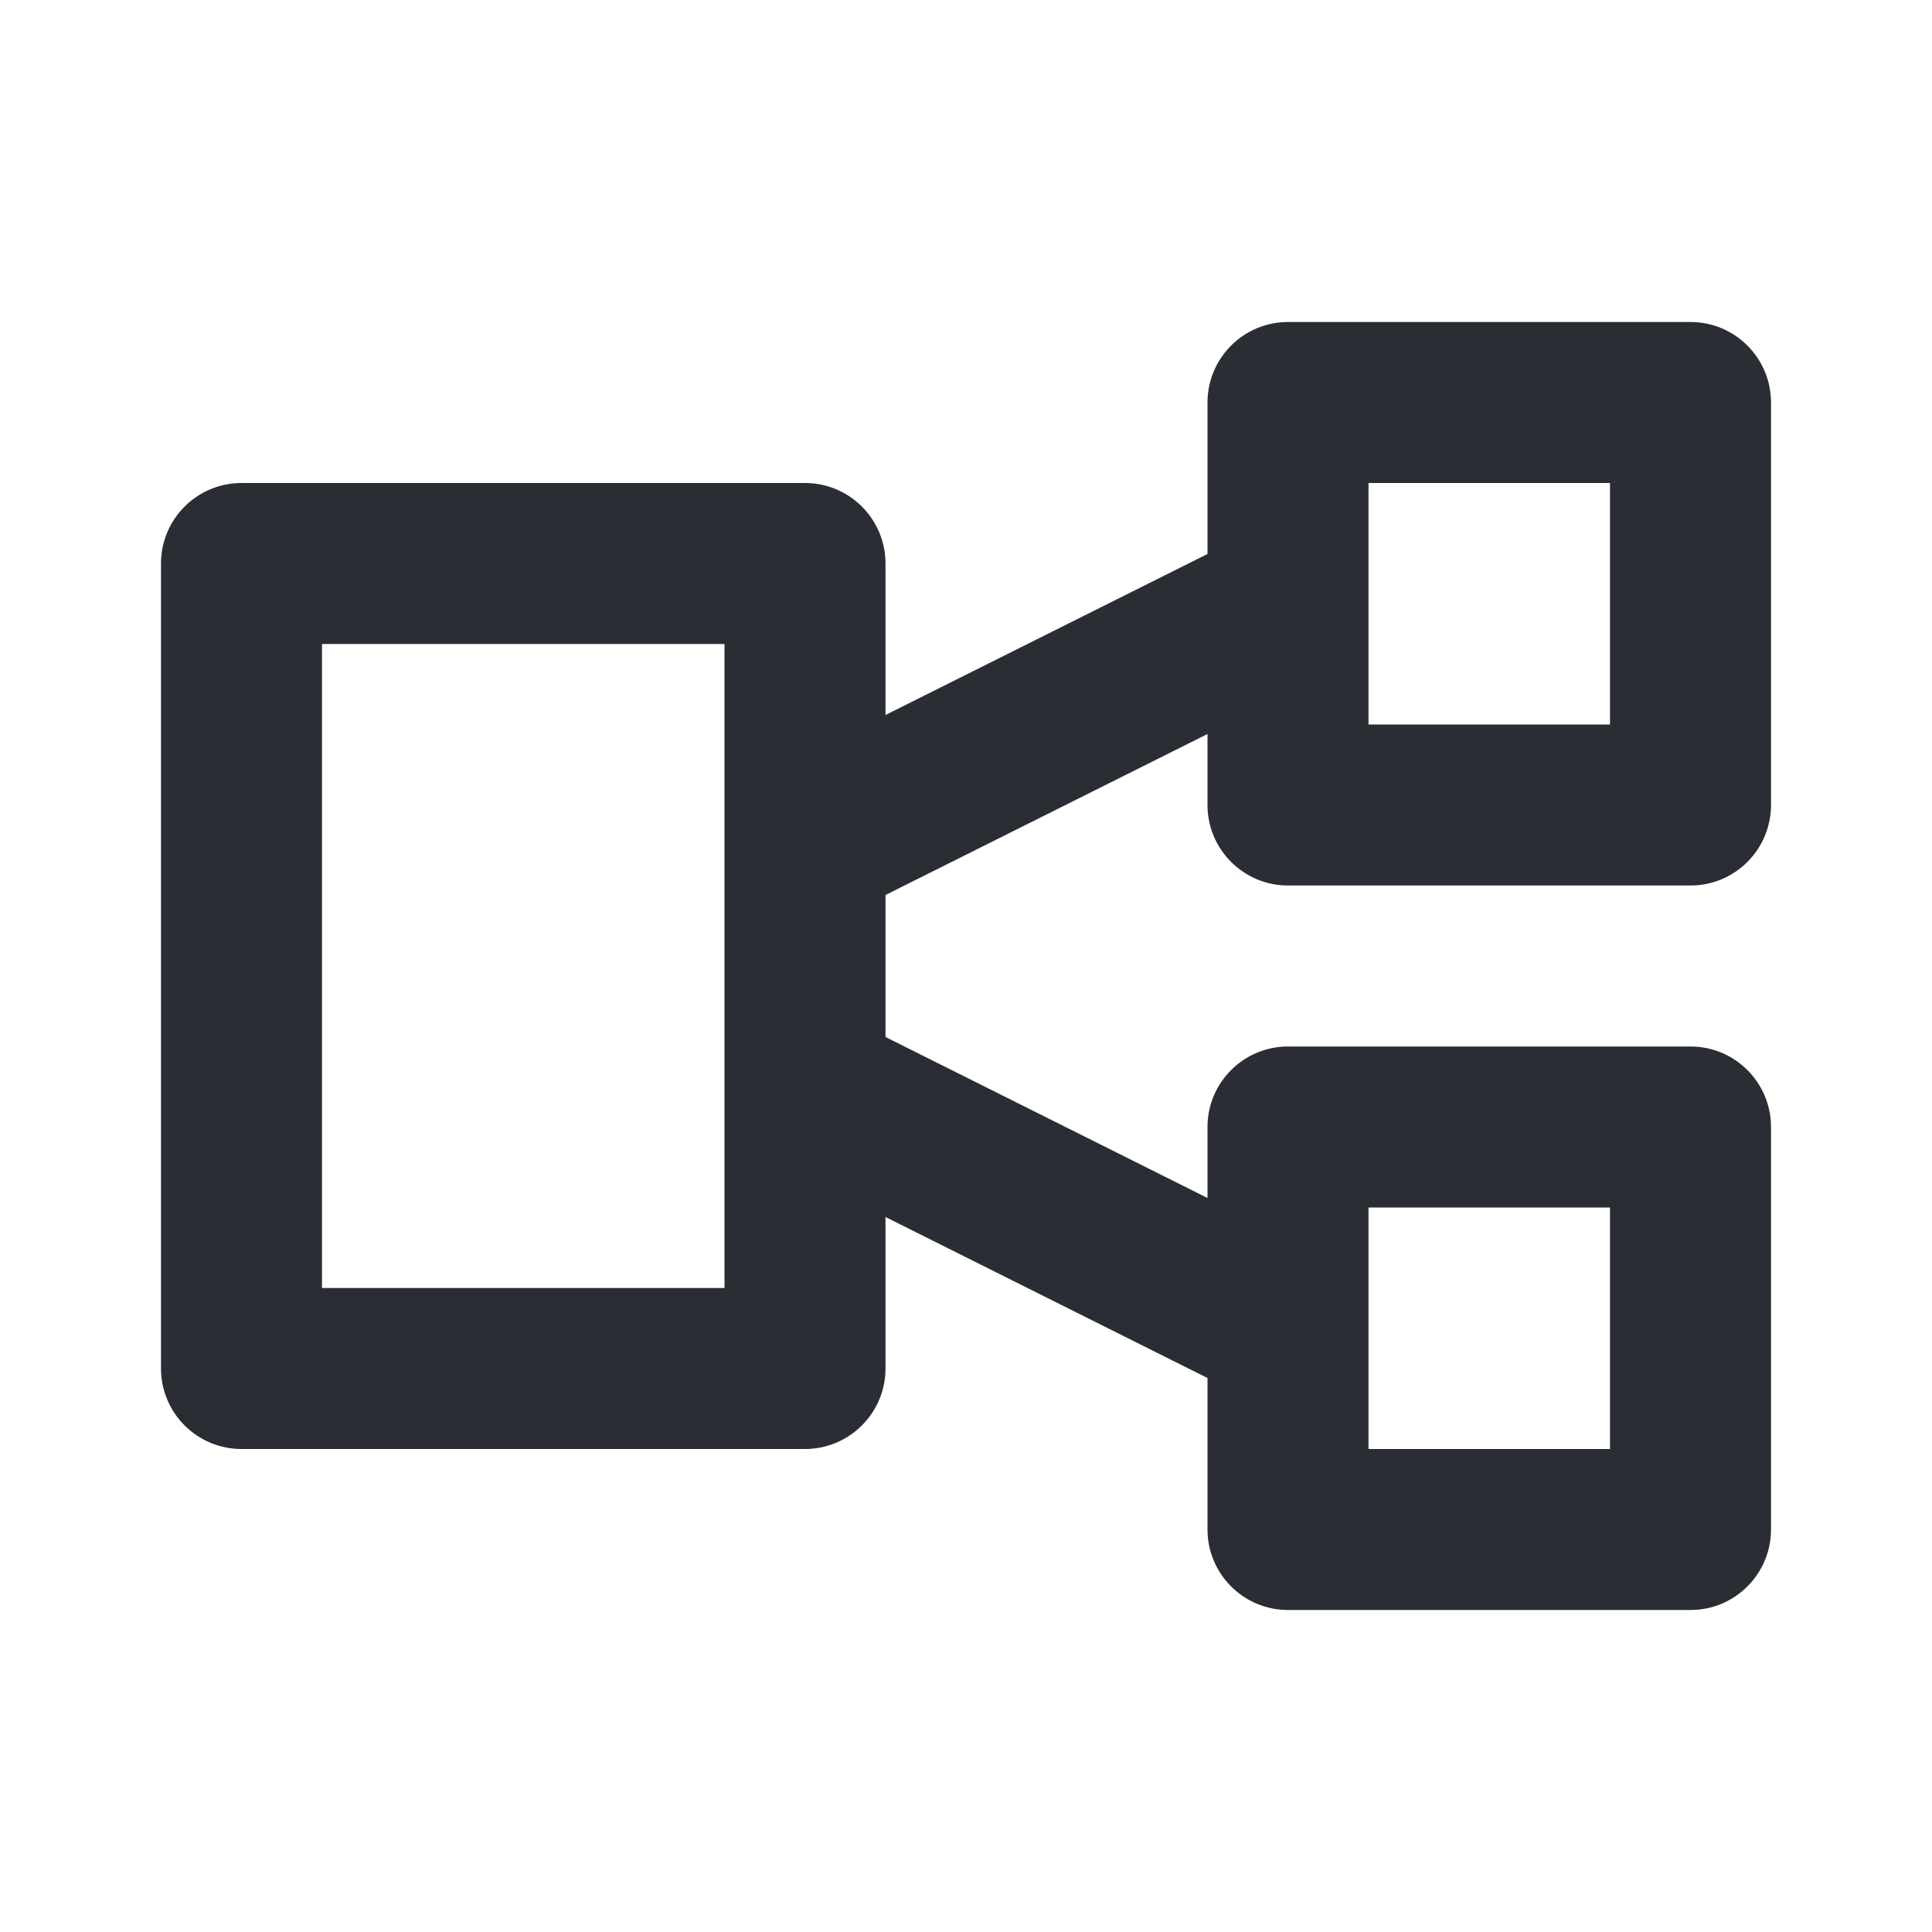 <svg width="24" height="24" viewBox="0 0 24 24" fill="none" xmlns="http://www.w3.org/2000/svg">
<path fill-rule="evenodd" clip-rule="evenodd" d="M15 5C15 4.448 15.448 4 16 4H21C21.552 4 22 4.448 22 5V10C22 10.552 21.552 11 21 11H16C15.448 11 15 10.552 15 10V9.118L11 11.118V12.882L15 14.882V14C15 13.448 15.448 13 16 13H21C21.552 13 22 13.448 22 14V19C22 19.552 21.552 20 21 20H16C15.448 20 15 19.552 15 19V17.118L11 15.118V17C11 17.552 10.552 18 10 18H3C2.448 18 2 17.552 2 17V7C2 6.448 2.448 6 3 6H10C10.552 6 11 6.448 11 7V8.882L15 6.882V5ZM17 6V9H20V6H17ZM4 8V16H9V8H4ZM17 18V15H20V18H17Z" fill="#2B2D34"/>
</svg>
